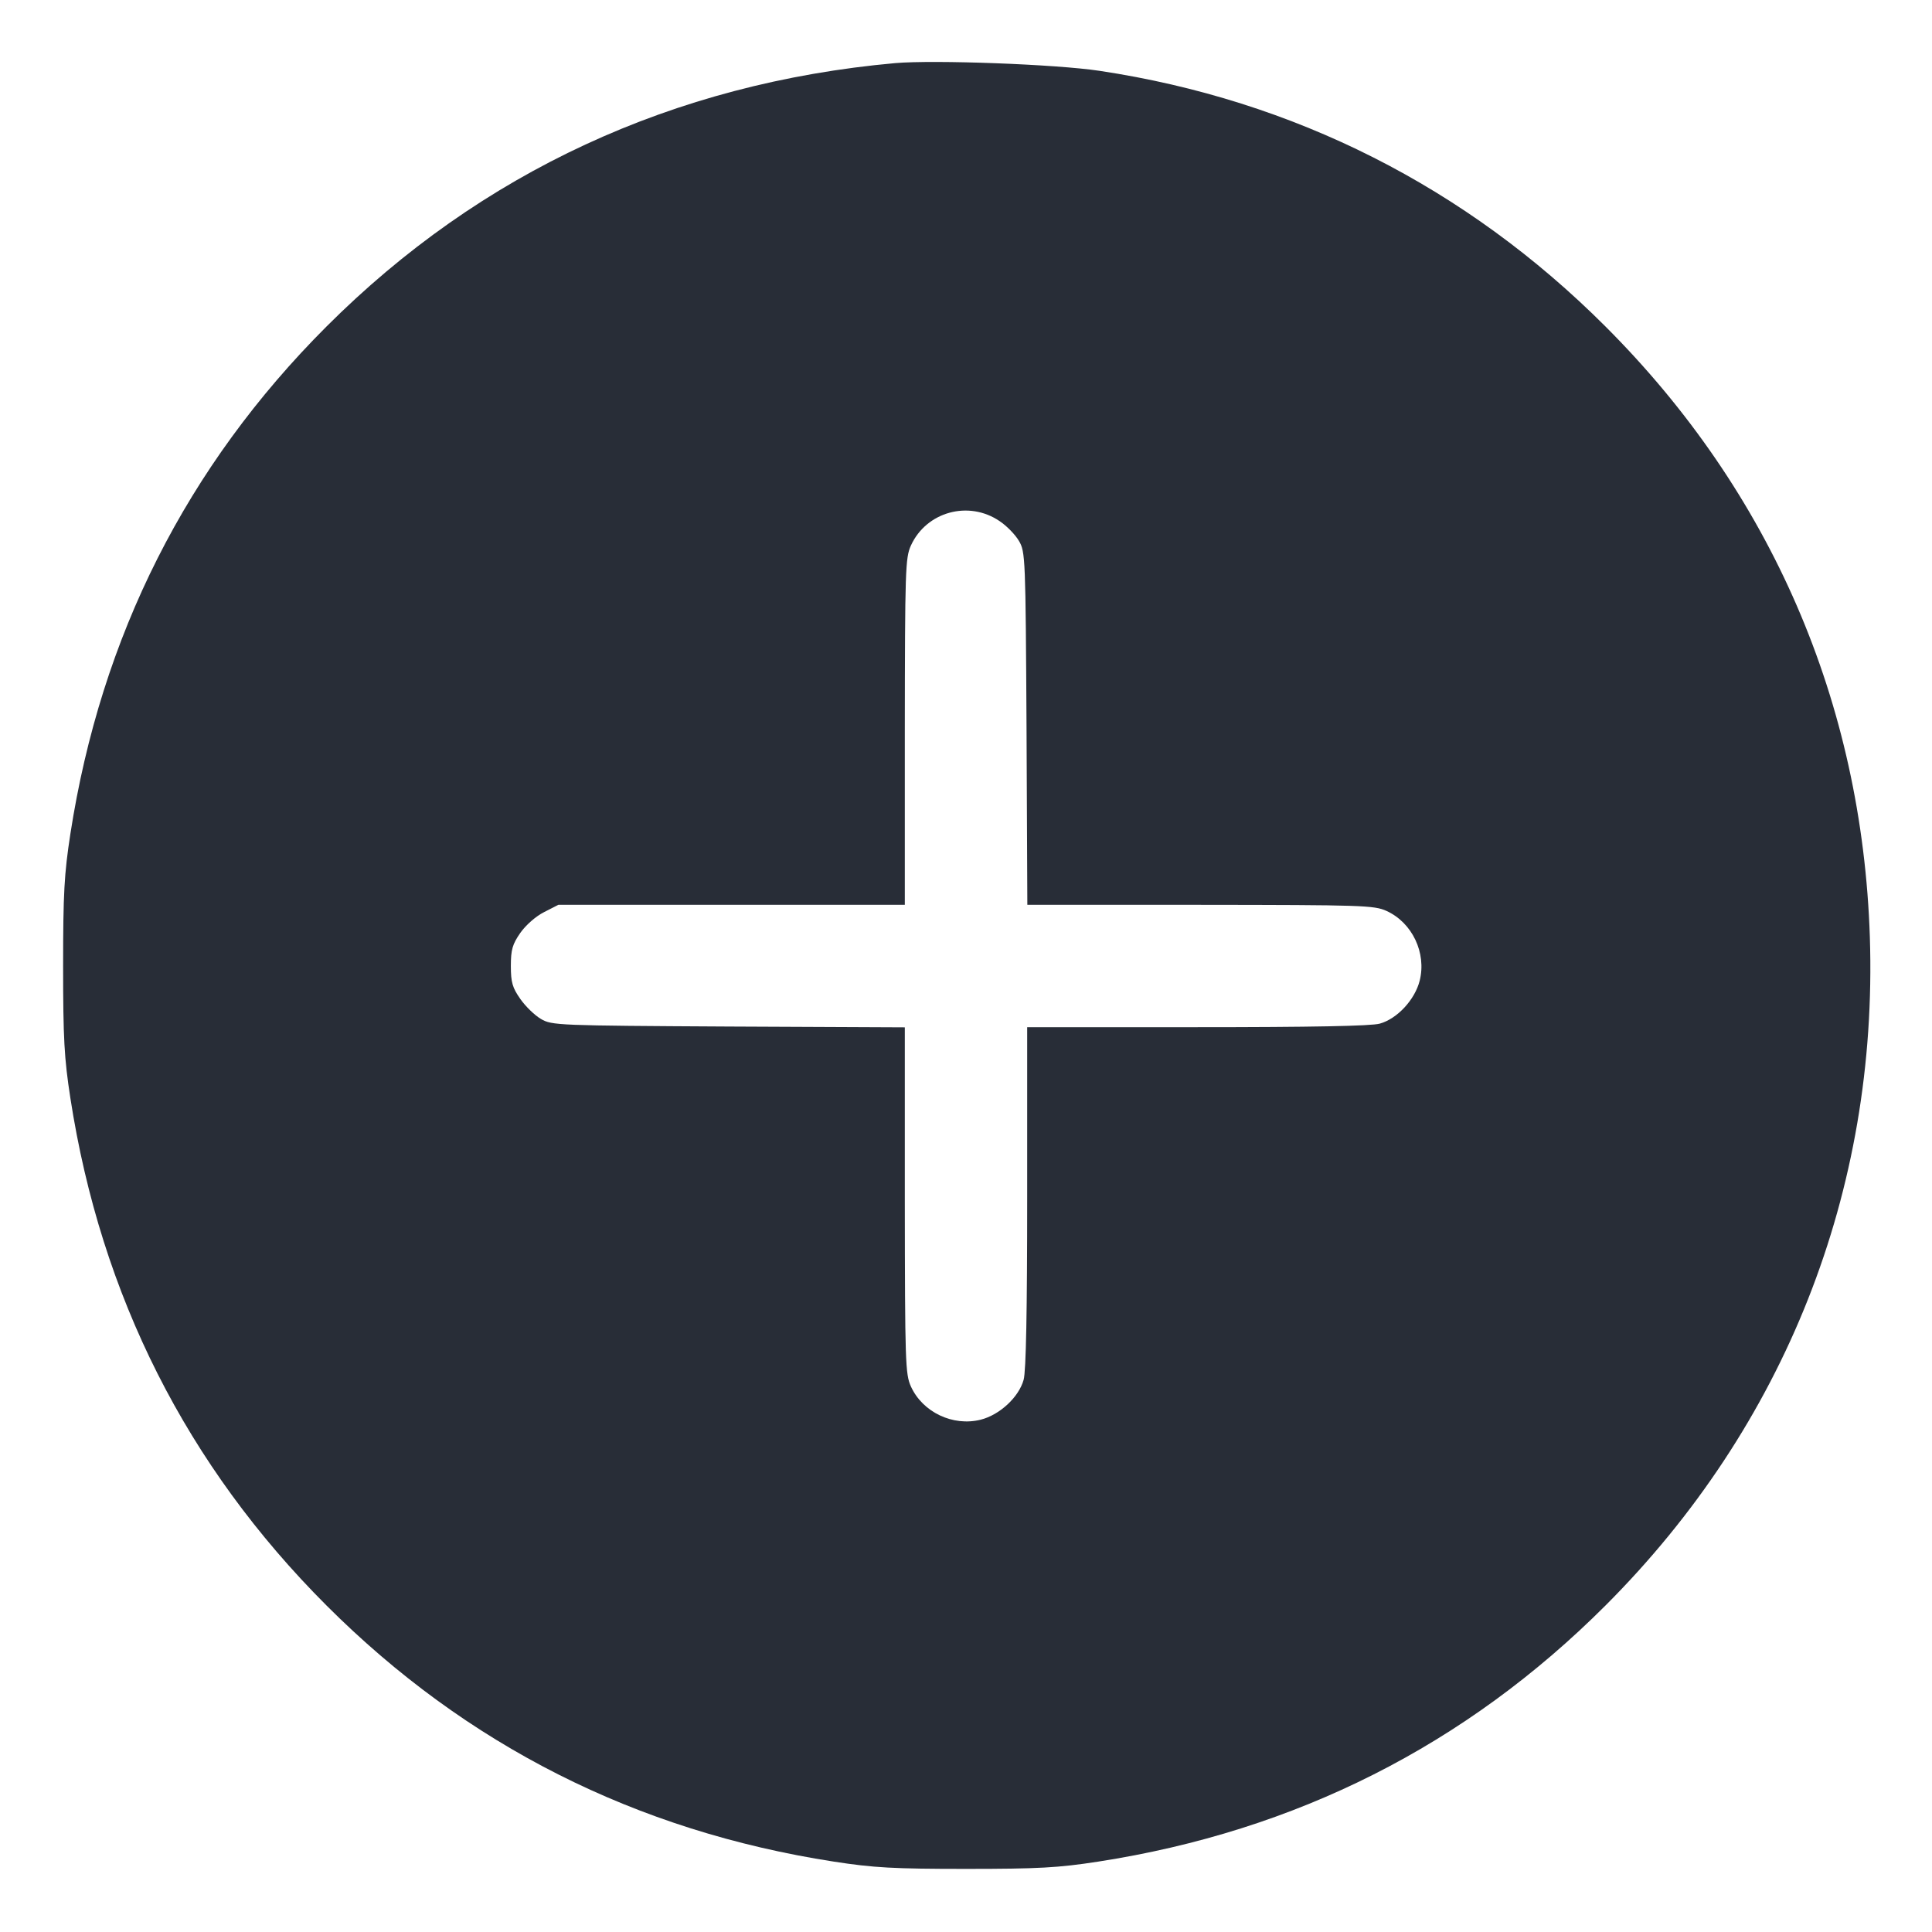 <svg height="12" viewBox="0 0 12 12" width="12" xmlns="http://www.w3.org/2000/svg"><path d="M5.560 0.392 C 4.183 0.516,2.985 1.071,2.028 2.028 C 1.160 2.896,0.627 3.951,0.437 5.180 C 0.399 5.426,0.392 5.550,0.392 6.000 C 0.392 6.450,0.399 6.574,0.437 6.820 C 0.627 8.049,1.160 9.104,2.028 9.972 C 2.896 10.840,3.951 11.373,5.180 11.563 C 5.426 11.601,5.550 11.608,6.000 11.608 C 6.450 11.608,6.574 11.601,6.820 11.563 C 8.049 11.373,9.104 10.840,9.972 9.972 C 11.087 8.857,11.665 7.396,11.614 5.820 C 11.566 4.363,11.001 3.057,9.972 2.028 C 9.106 1.162,8.038 0.622,6.830 0.440 C 6.559 0.399,5.802 0.371,5.560 0.392 M6.209 3.237 C 6.253 3.266,6.307 3.322,6.329 3.360 C 6.369 3.428,6.370 3.463,6.376 4.525 L 6.381 5.620 7.456 5.620 C 8.462 5.621,8.535 5.623,8.612 5.658 C 8.772 5.731,8.861 5.919,8.818 6.091 C 8.788 6.210,8.678 6.328,8.570 6.358 C 8.516 6.373,8.143 6.380,7.435 6.380 L 6.380 6.380 6.380 7.435 C 6.380 8.143,6.373 8.516,6.358 8.570 C 6.328 8.678,6.210 8.788,6.091 8.818 C 5.919 8.861,5.731 8.772,5.658 8.612 C 5.623 8.535,5.621 8.462,5.620 7.456 L 5.620 6.381 4.525 6.376 C 3.463 6.370,3.428 6.369,3.360 6.329 C 3.322 6.307,3.264 6.251,3.232 6.205 C 3.183 6.135,3.173 6.102,3.173 6.000 C 3.173 5.898,3.183 5.865,3.232 5.794 C 3.266 5.746,3.328 5.691,3.380 5.665 L 3.468 5.620 4.544 5.620 L 5.620 5.620 5.620 4.545 C 5.621 3.538,5.623 3.465,5.658 3.388 C 5.754 3.178,6.017 3.106,6.209 3.237 " fill="#282d37" stroke="none" fill-rule="evenodd"></path></svg>